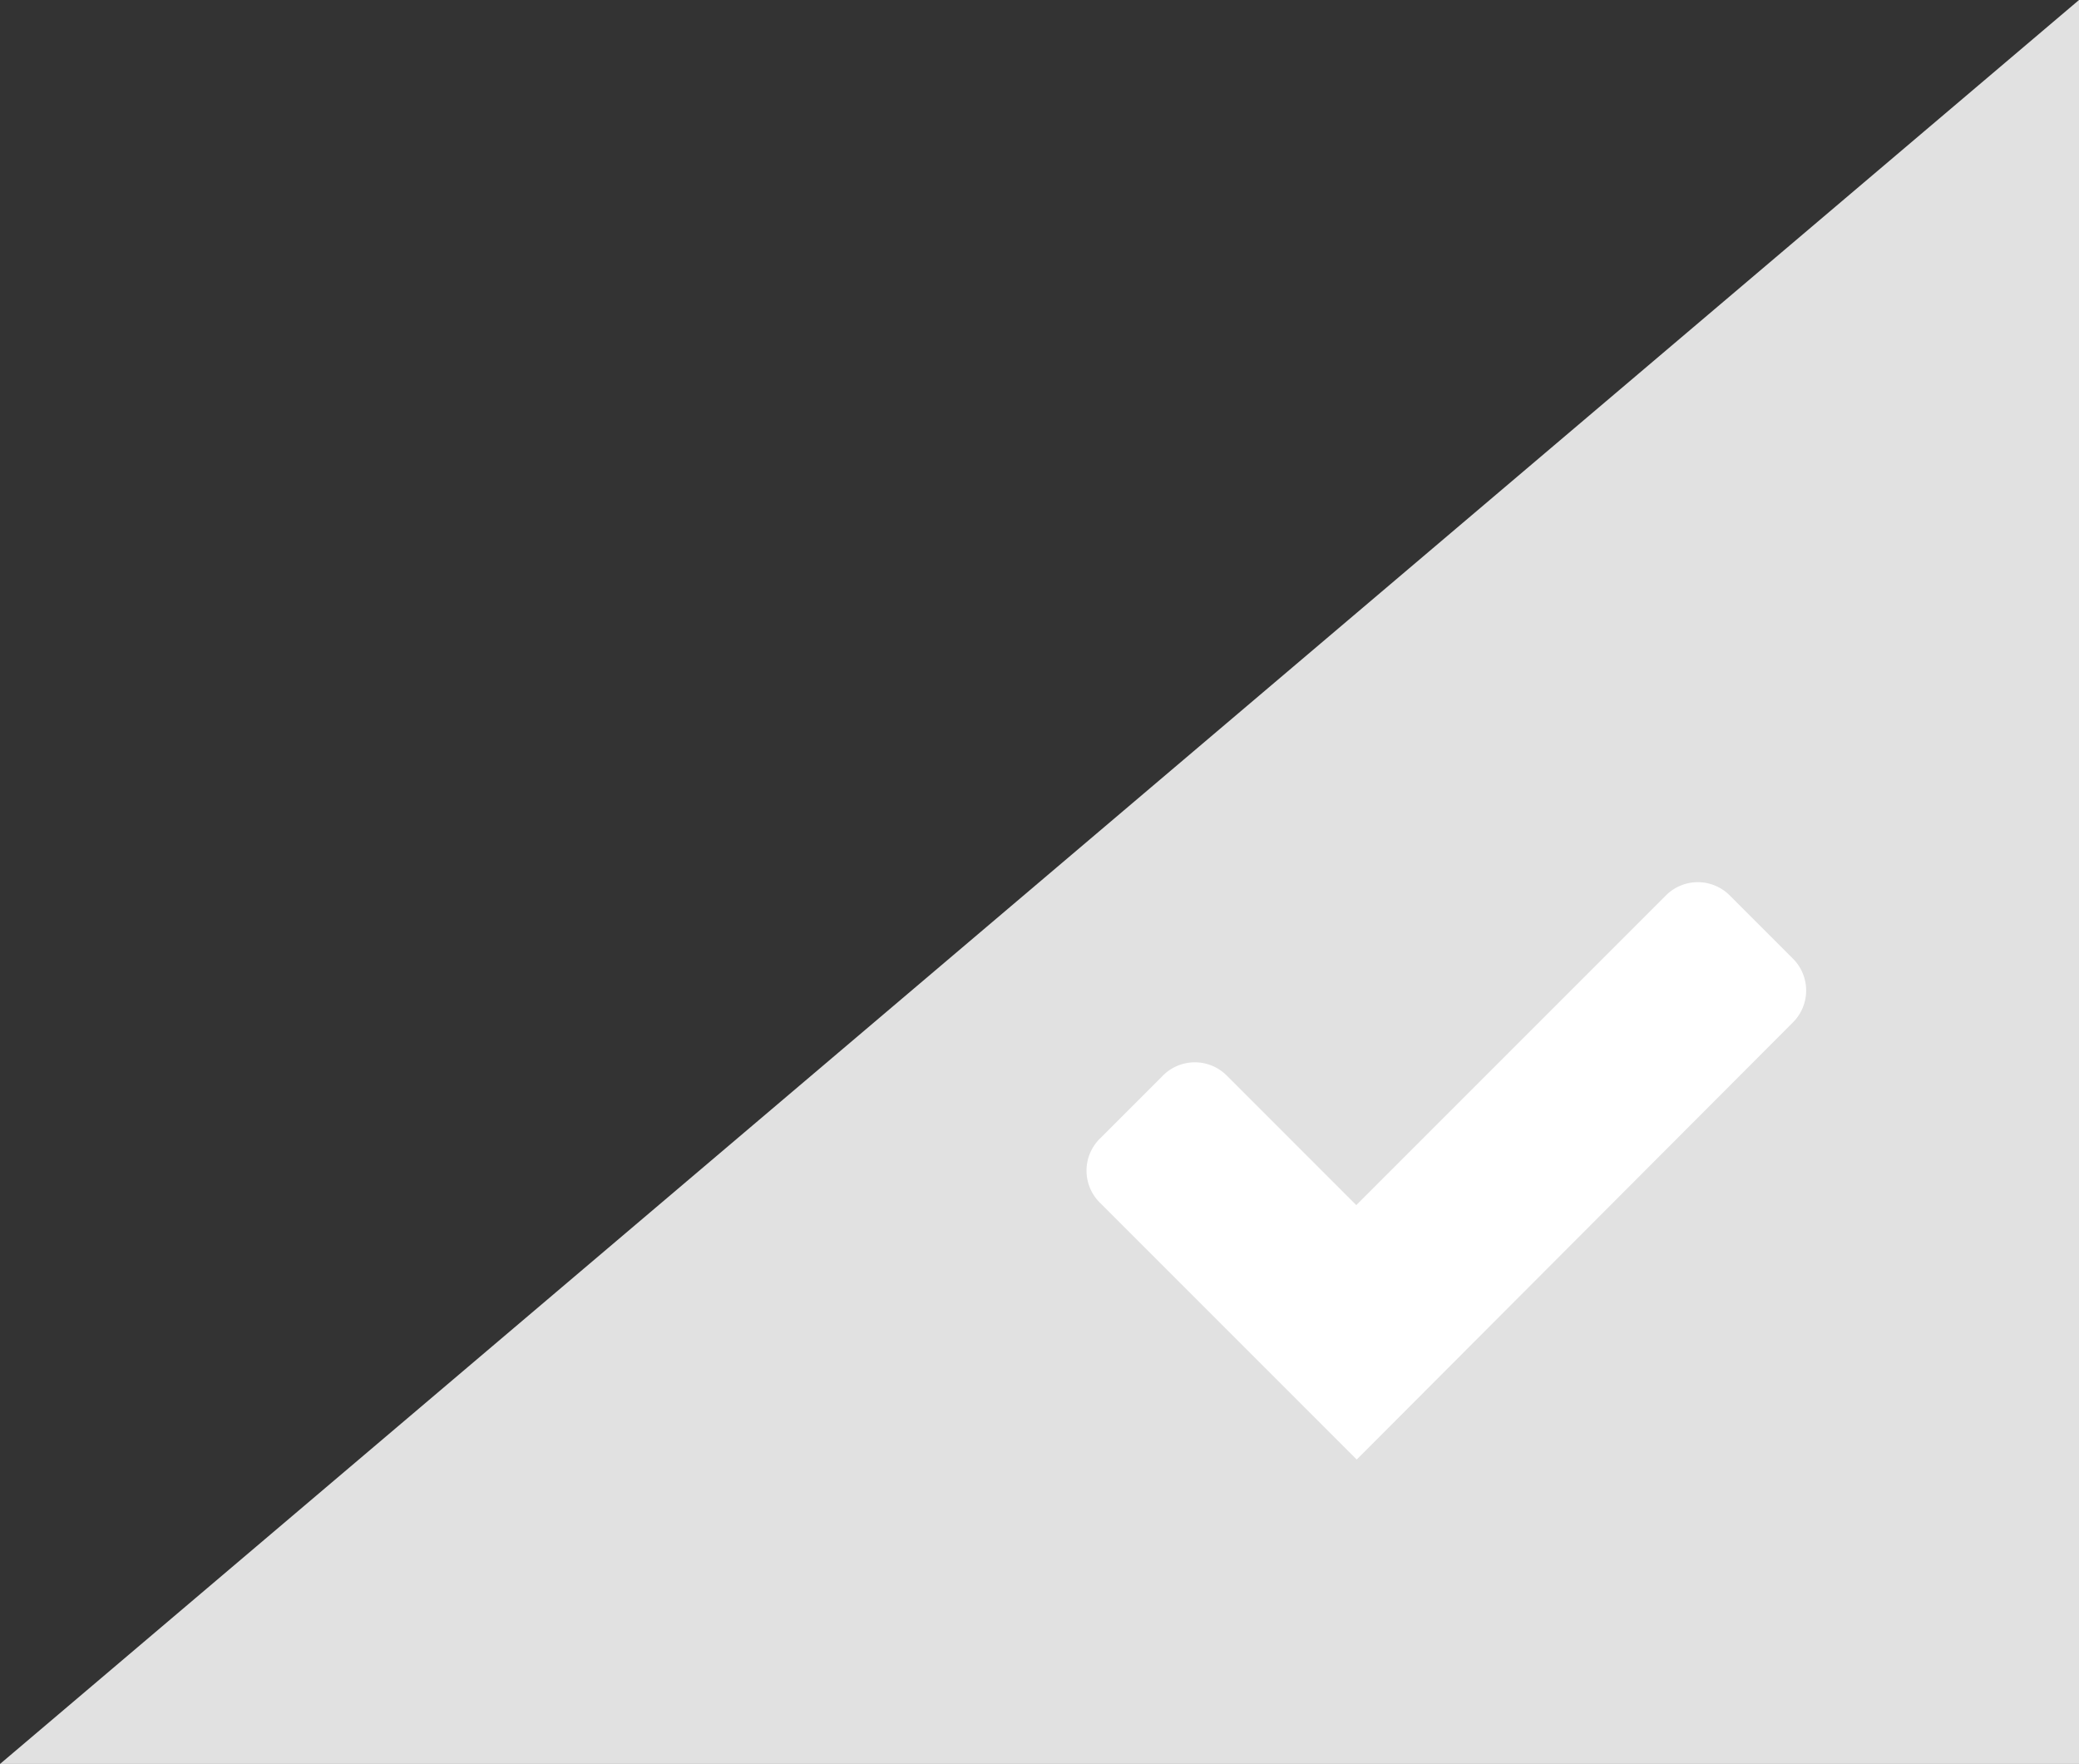 <svg xmlns="http://www.w3.org/2000/svg" viewBox="0 0 46.17 39.17"><rect x="0" y="0" width="46.17" height="39.17" fill="#333333" stroke="none"/><defs><style>.cls-1{fill:#e1e1e1;}.cls-2{fill:#fff;}</style></defs><title>资源 2</title><g id="图层_2" data-name="图层 2"><g id="图层_1-2" data-name="图层 1"><polygon class="cls-1" points="0 39.17 46.17 39.17 46.17 0 0 39.17"/><path class="cls-2" d="M30.13,32.41,24.42,26.7a1,1,0,0,1,0-1.41l1.41-1.41a1,1,0,0,1,1.41,0l2.88,2.88L37,19.88a1,1,0,0,1,1.41,0l1.41,1.41a1,1,0,0,1,0,1.41Z"/></g></g></svg>
